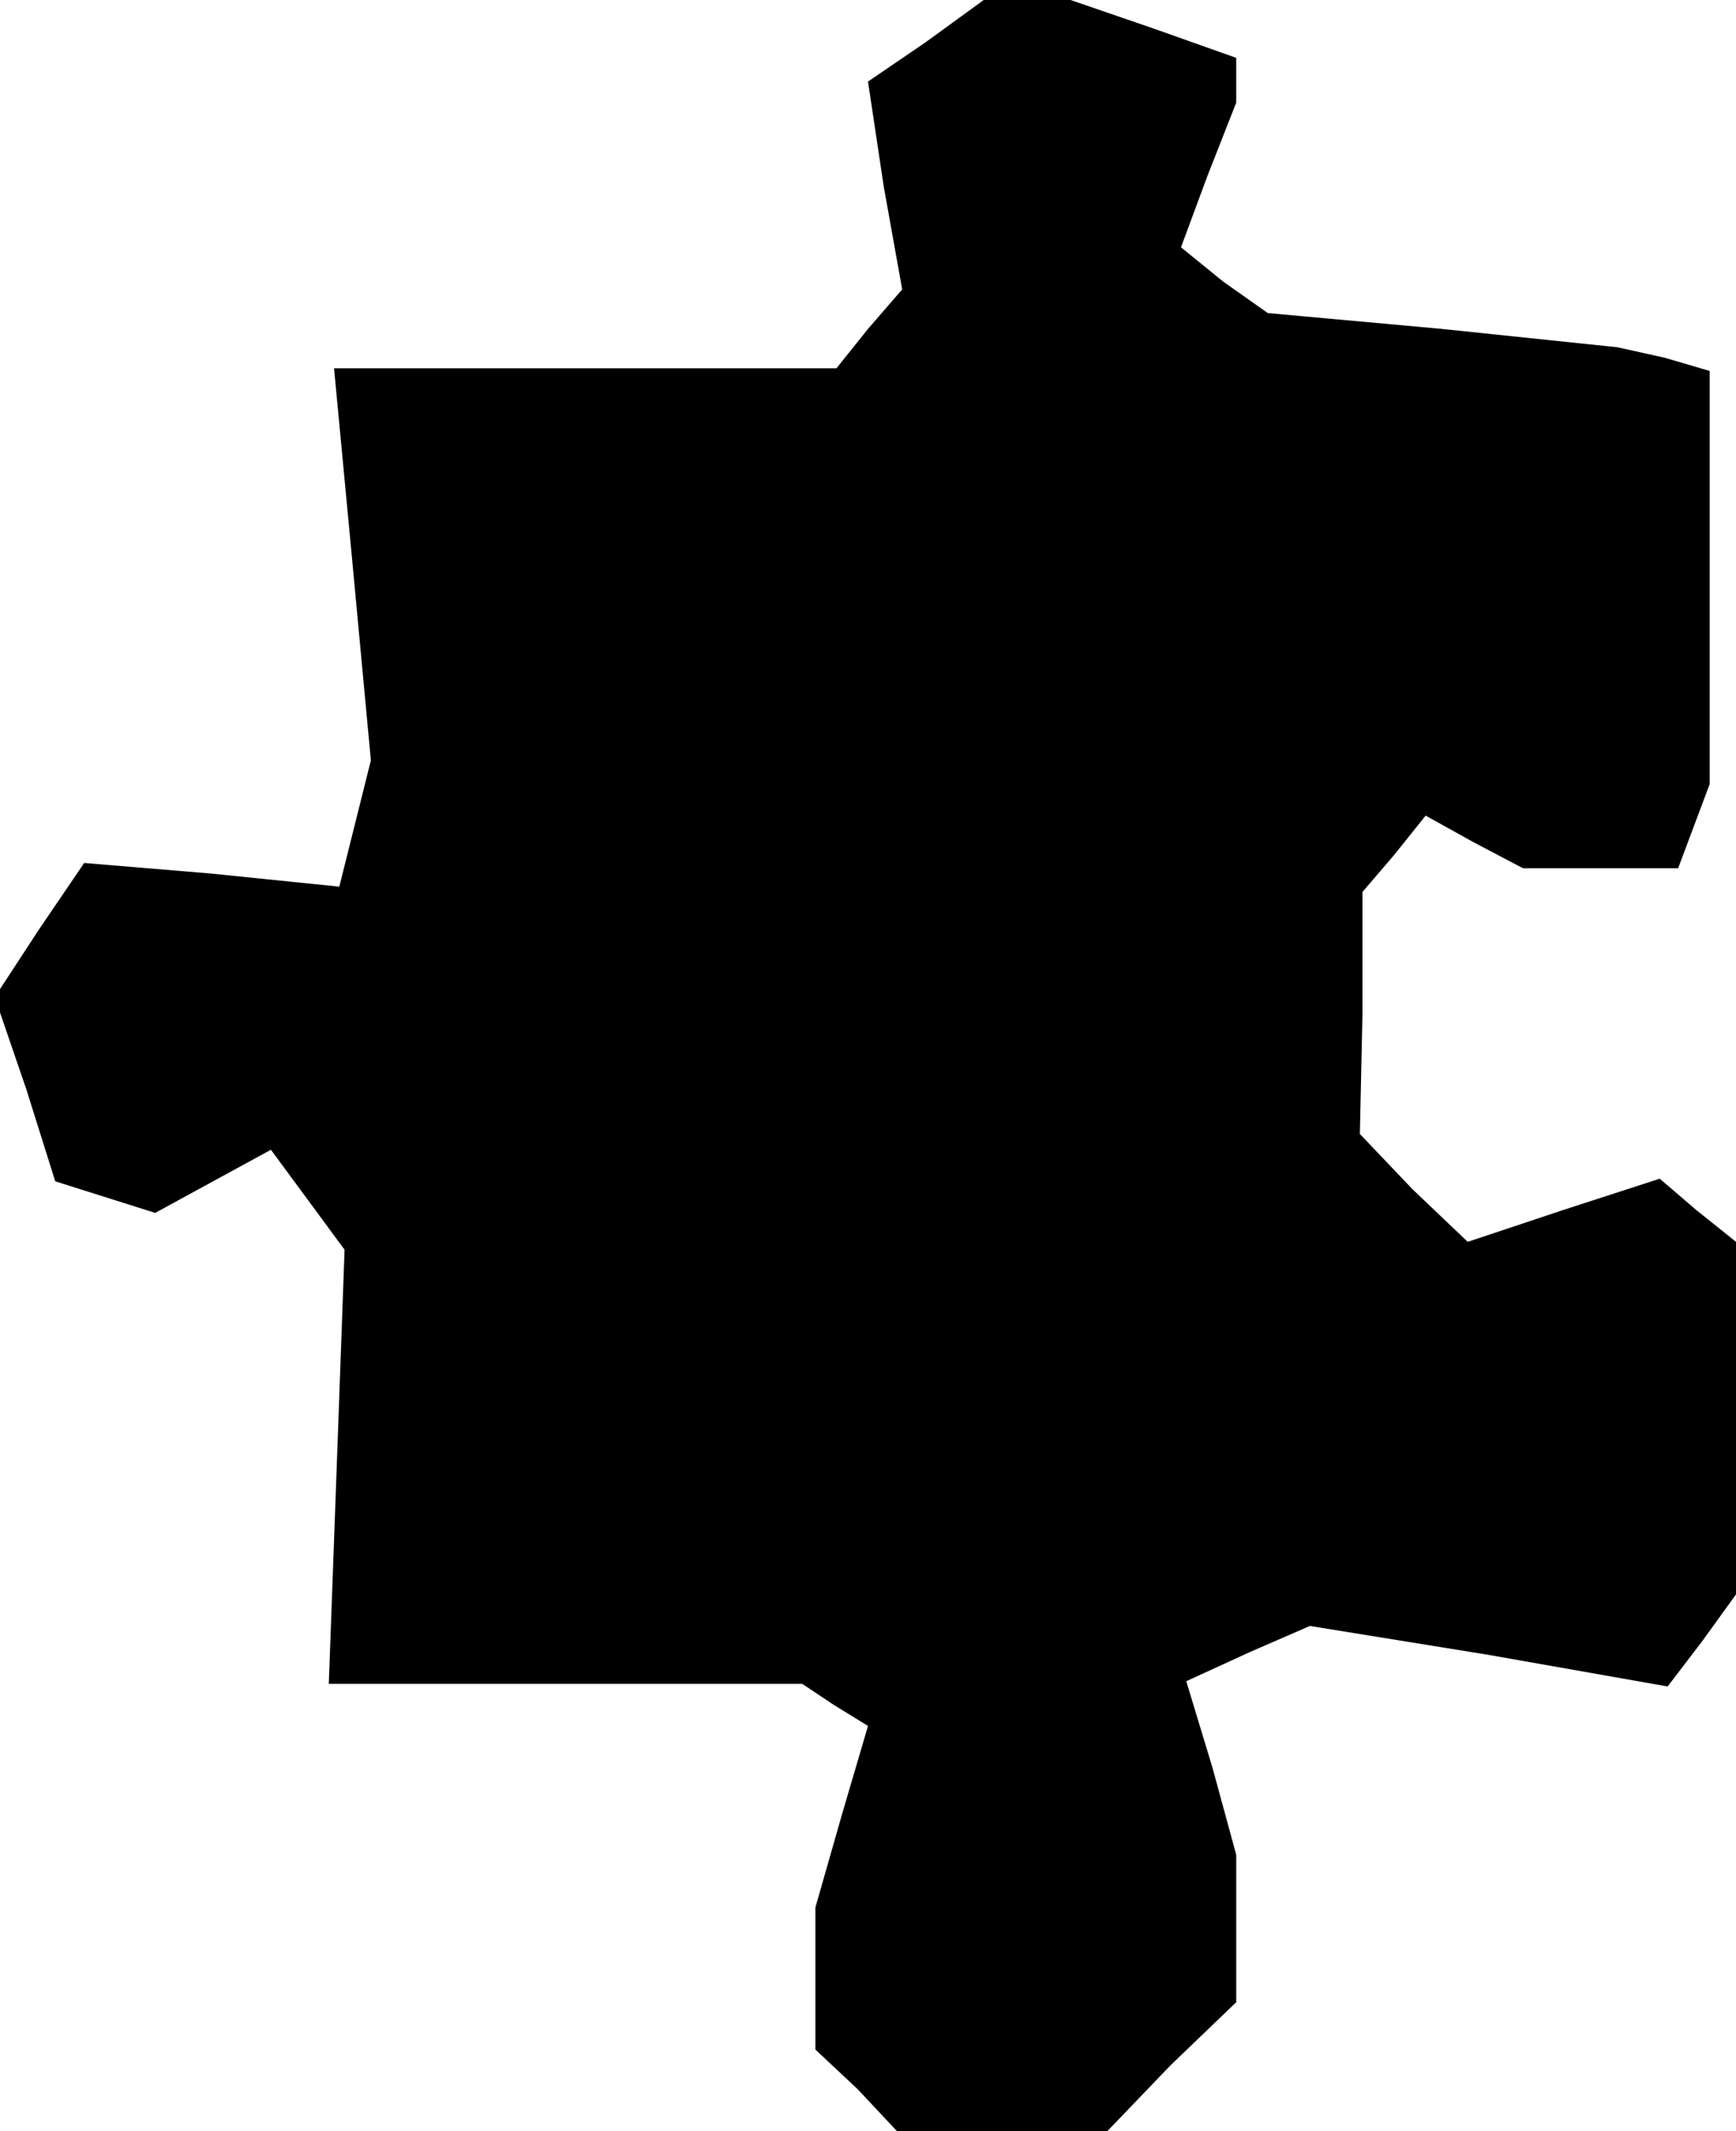 <?xml version="1.0" standalone="no"?>
<!DOCTYPE svg PUBLIC "-//W3C//DTD SVG 20010904//EN"
 "http://www.w3.org/TR/2001/REC-SVG-20010904/DTD/svg10.dtd">
<svg version="1.0" xmlns="http://www.w3.org/2000/svg"
 width="66pt" height="81pt" viewBox="0 0 66 81"
 preserveAspectRatio="xMidYMid meet">
<g transform="translate(0,81) scale(0.1,-0.1)"
fill="#000000" stroke="none">
<path d="M352 794 l-22 -15 6 -40 7 -39 -13 -15 -12 -15 -96 0 -95 0 7 -74 7
-75 -6 -24 -6 -24 -49 5 -48 4 -17 -25 -17 -26 12 -35 11 -35 19 -6 19 -6 22
12 22 12 14 -19 14 -19 -3 -83 -3 -82 90 0 90 0 12 -8 13 -8 -10 -34 -10 -35
0 -27 0 -27 16 -15 15 -16 40 0 40 0 24 25 25 24 0 28 0 28 -9 33 -10 33 24
11 23 10 68 -11 68 -12 13 17 13 18 0 67 0 67 -15 12 -14 12 -37 -12 -36 -12
-21 20 -20 21 1 46 0 46 12 14 12 15 18 -10 19 -10 29 0 30 0 6 16 6 16 0 78
0 79 -17 5 -18 4 -67 7 -66 6 -17 12 -16 13 10 27 11 28 0 9 0 8 -31 11 -32
11 -16 0 -17 0 -22 -16z"/>
</g>
</svg>
